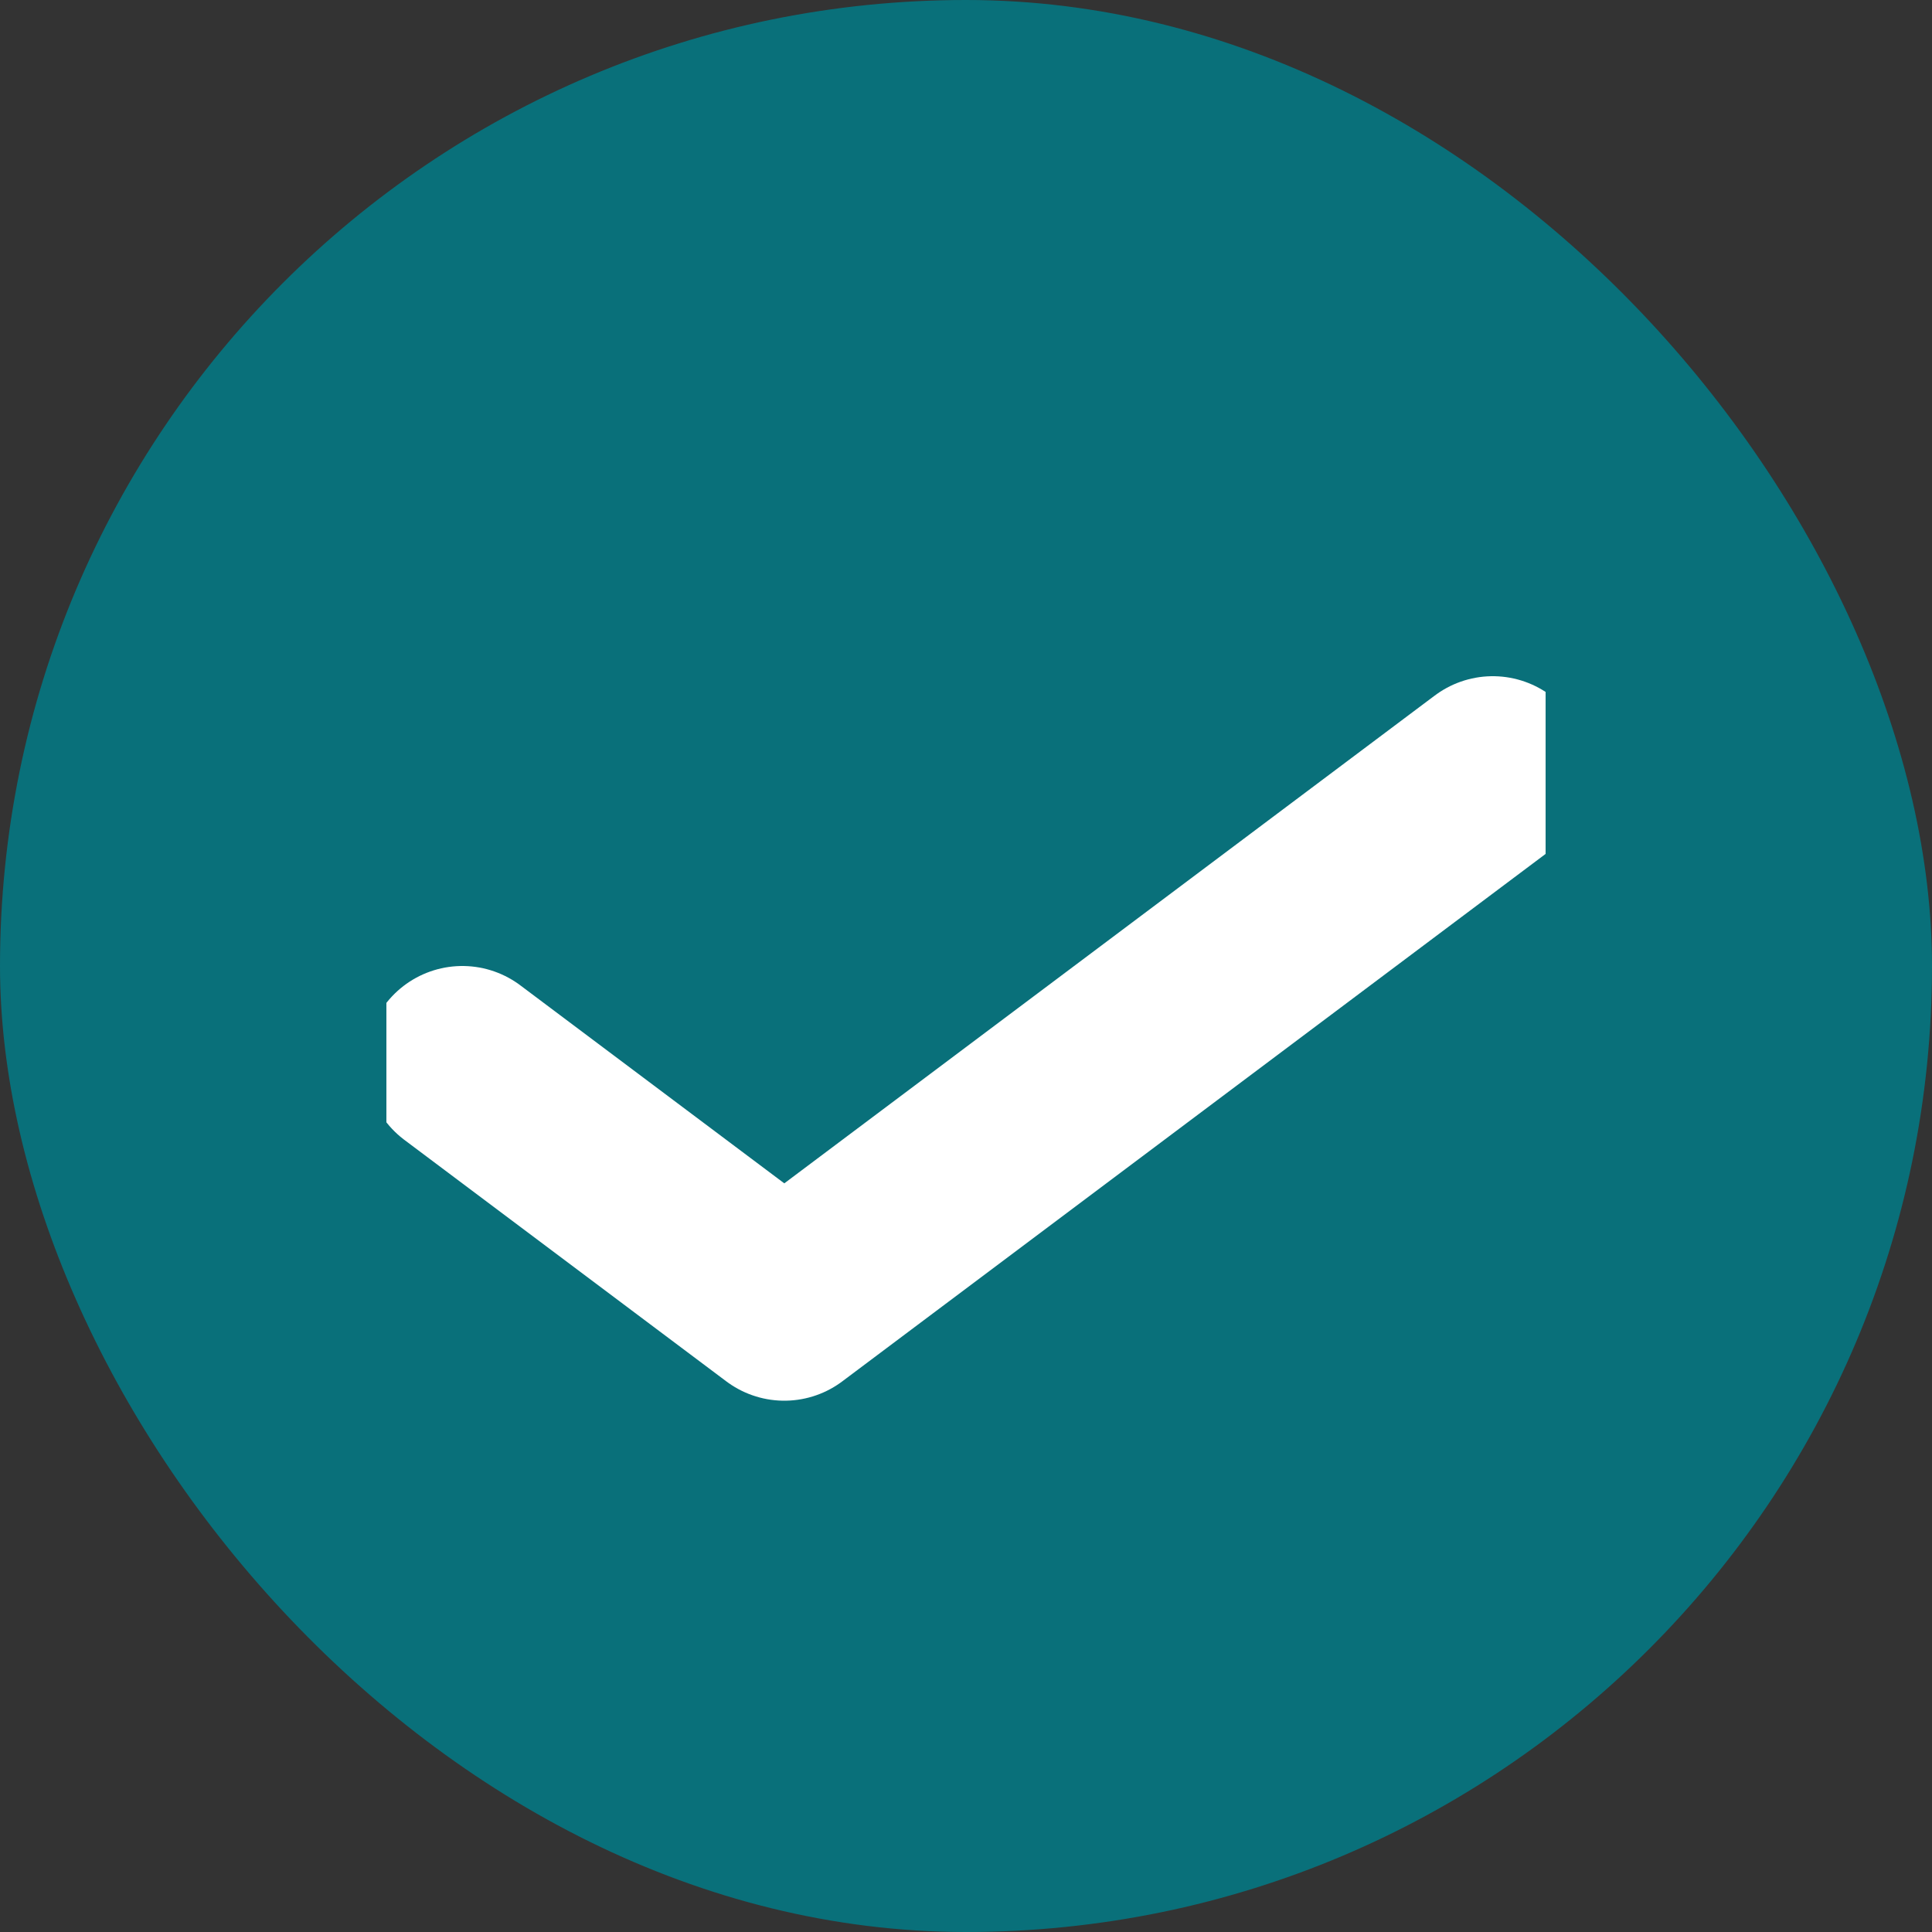 <svg width="20" height="20" viewBox="0 0 20 20" fill="none" xmlns="http://www.w3.org/2000/svg">
<rect x="0" y="0" width="20" height="20" fill="#333333" stroke="none"/>
<rect width="20" height="20" rx="10" fill="#09707A"/>
<g clip-path="url(#clip0_2324_17589)">
<path d="M15.453 8L8.119 13.5L4.786 11" stroke="white" stroke-width="2" stroke-linecap="round" stroke-linejoin="round"/>
</g>
<defs>
<clipPath id="clip0_2324_17589">
<rect width="12" height="12" fill="white" transform="translate(4 5)"/>
</clipPath>
</defs>
</svg>
